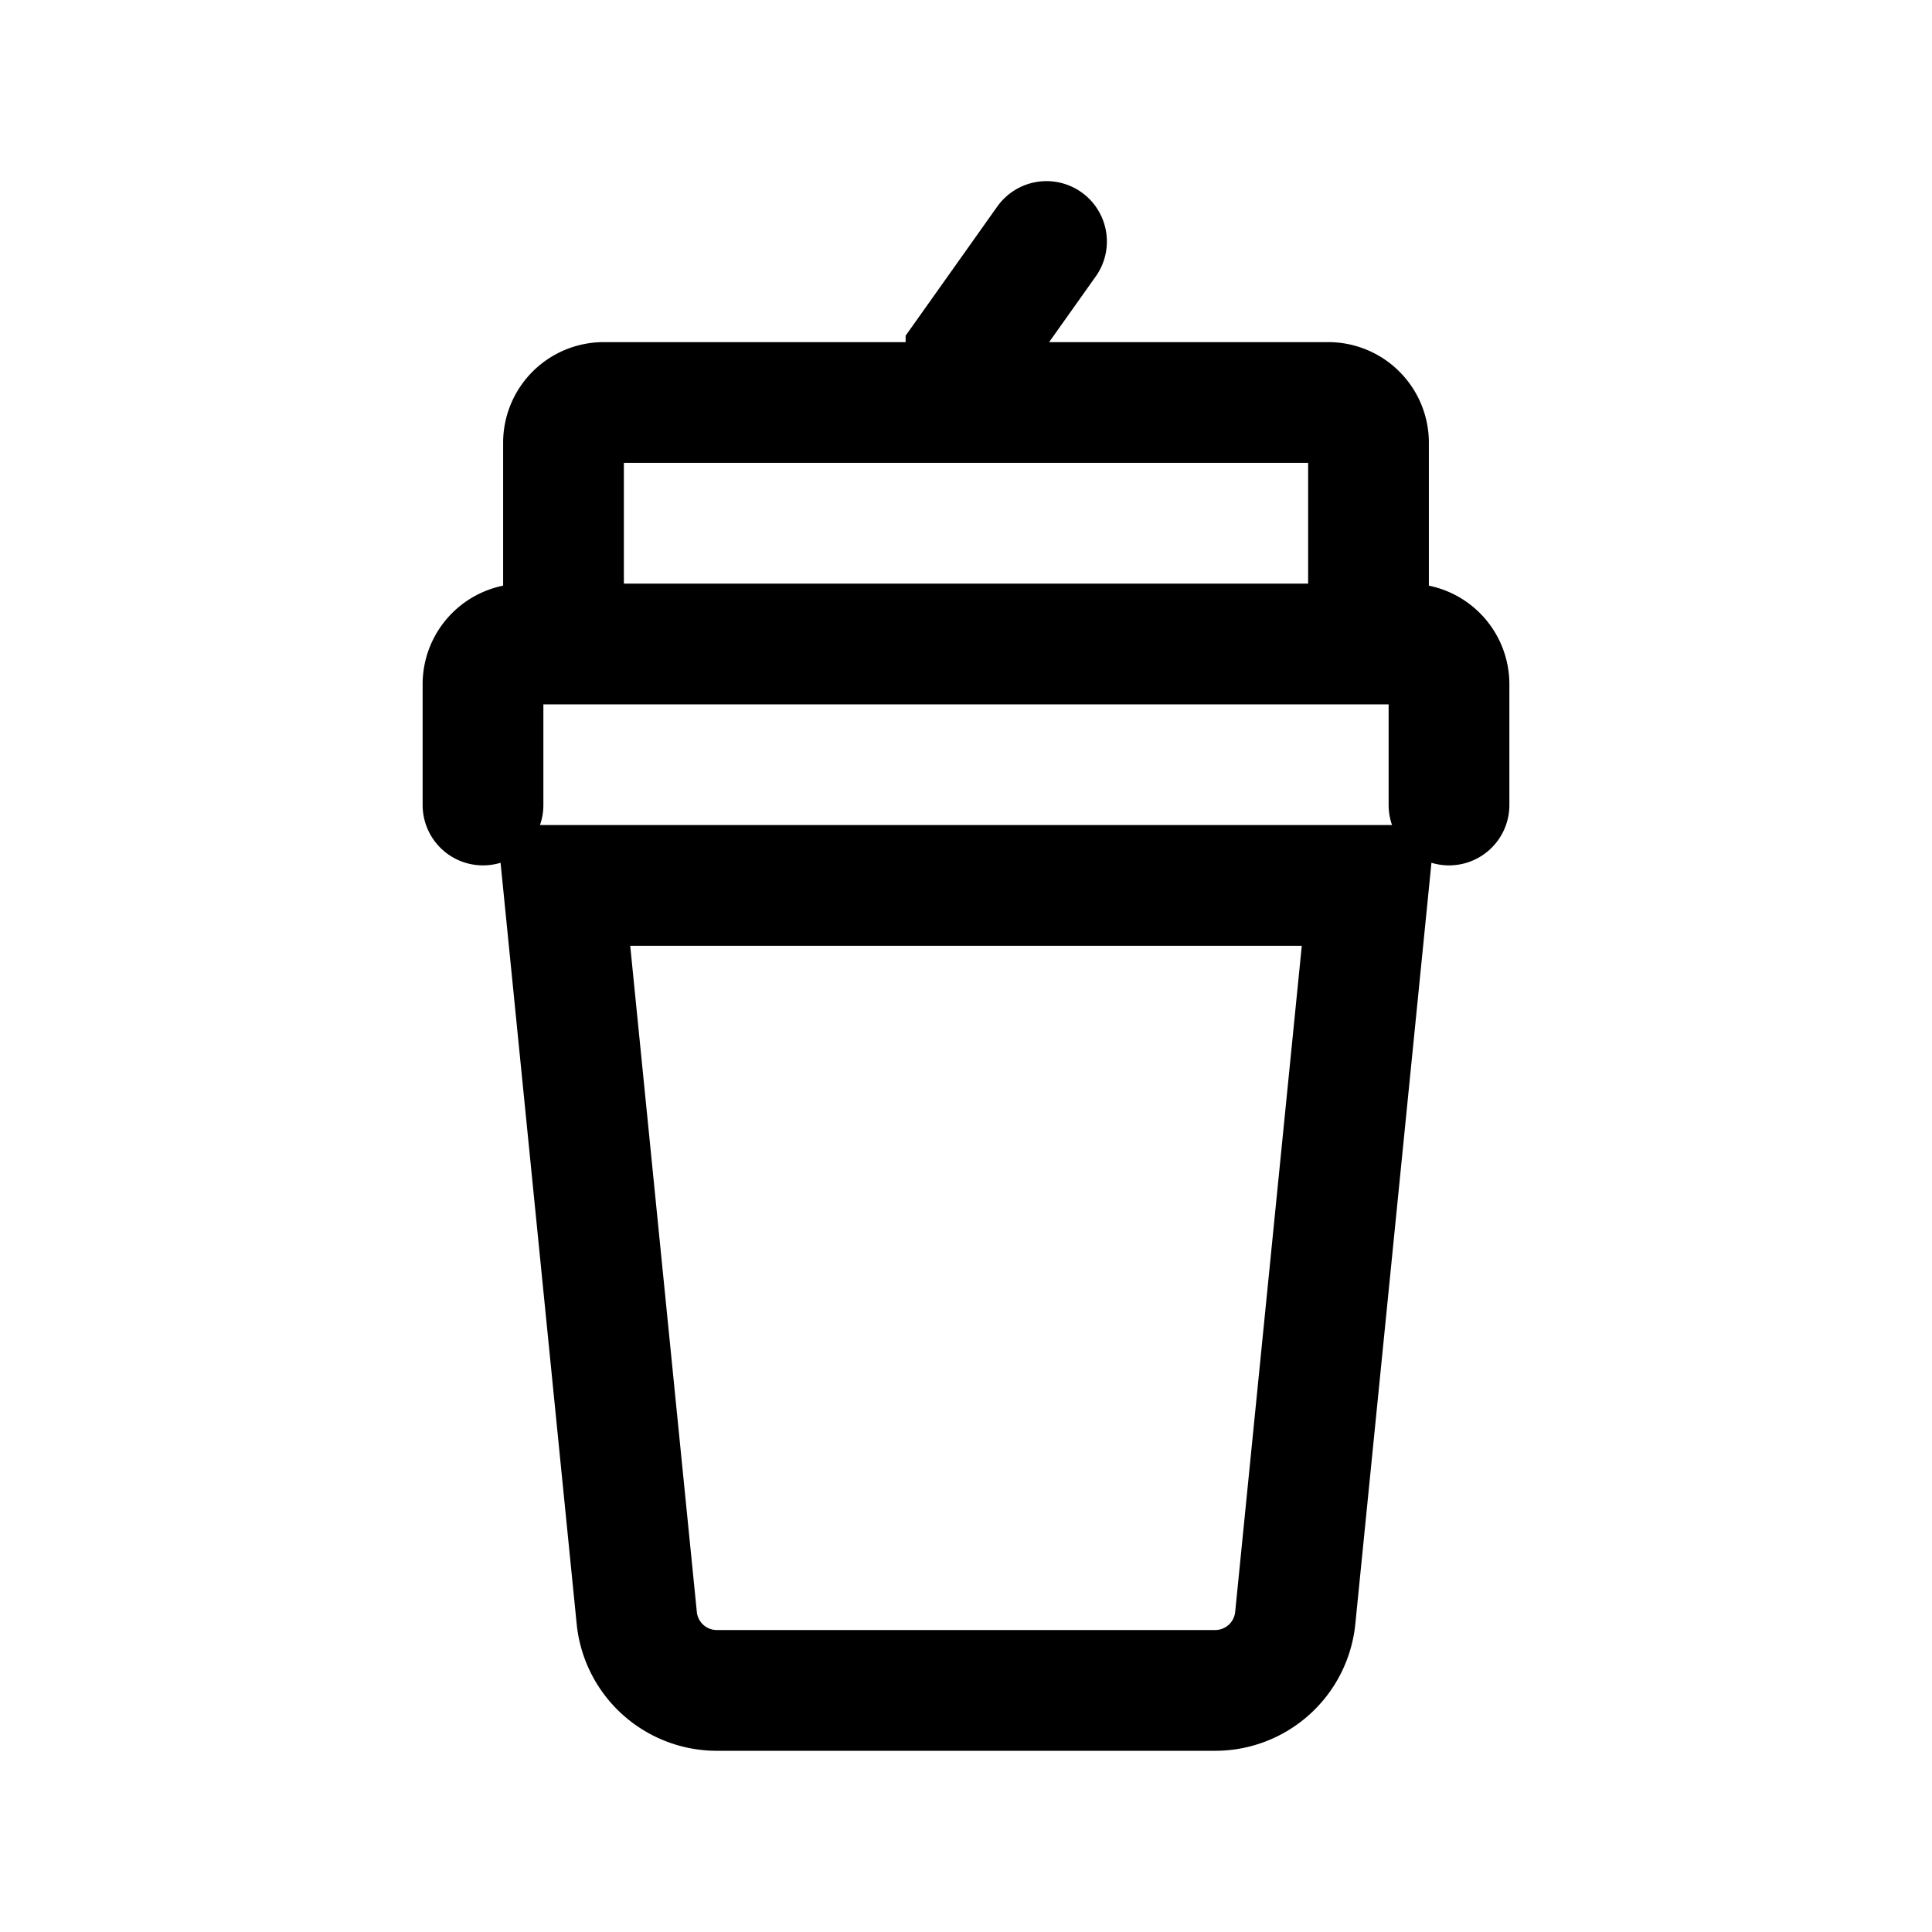 <svg xmlns="http://www.w3.org/2000/svg" width="24" height="24" fill="none" viewBox="0 0 24 24">
    <path stroke="currentColor" stroke-linecap="round" stroke-width="1.5" d="M7 8V5.5a.5.5 0 0 1 .5-.5H12m5 3V5.5a.5.5 0 0 0-.5-.5H12m-6 5V8.5a.5.5 0 0 1 .5-.5h11a.5.5 0 0 1 .5.5V10m-5-7-1 1.409v.59m-5 6h10l-.91 9.1a1 1 0 0 1-.995.9h-6.19a1 1 0 0 1-.995-.9z"/>
</svg>
